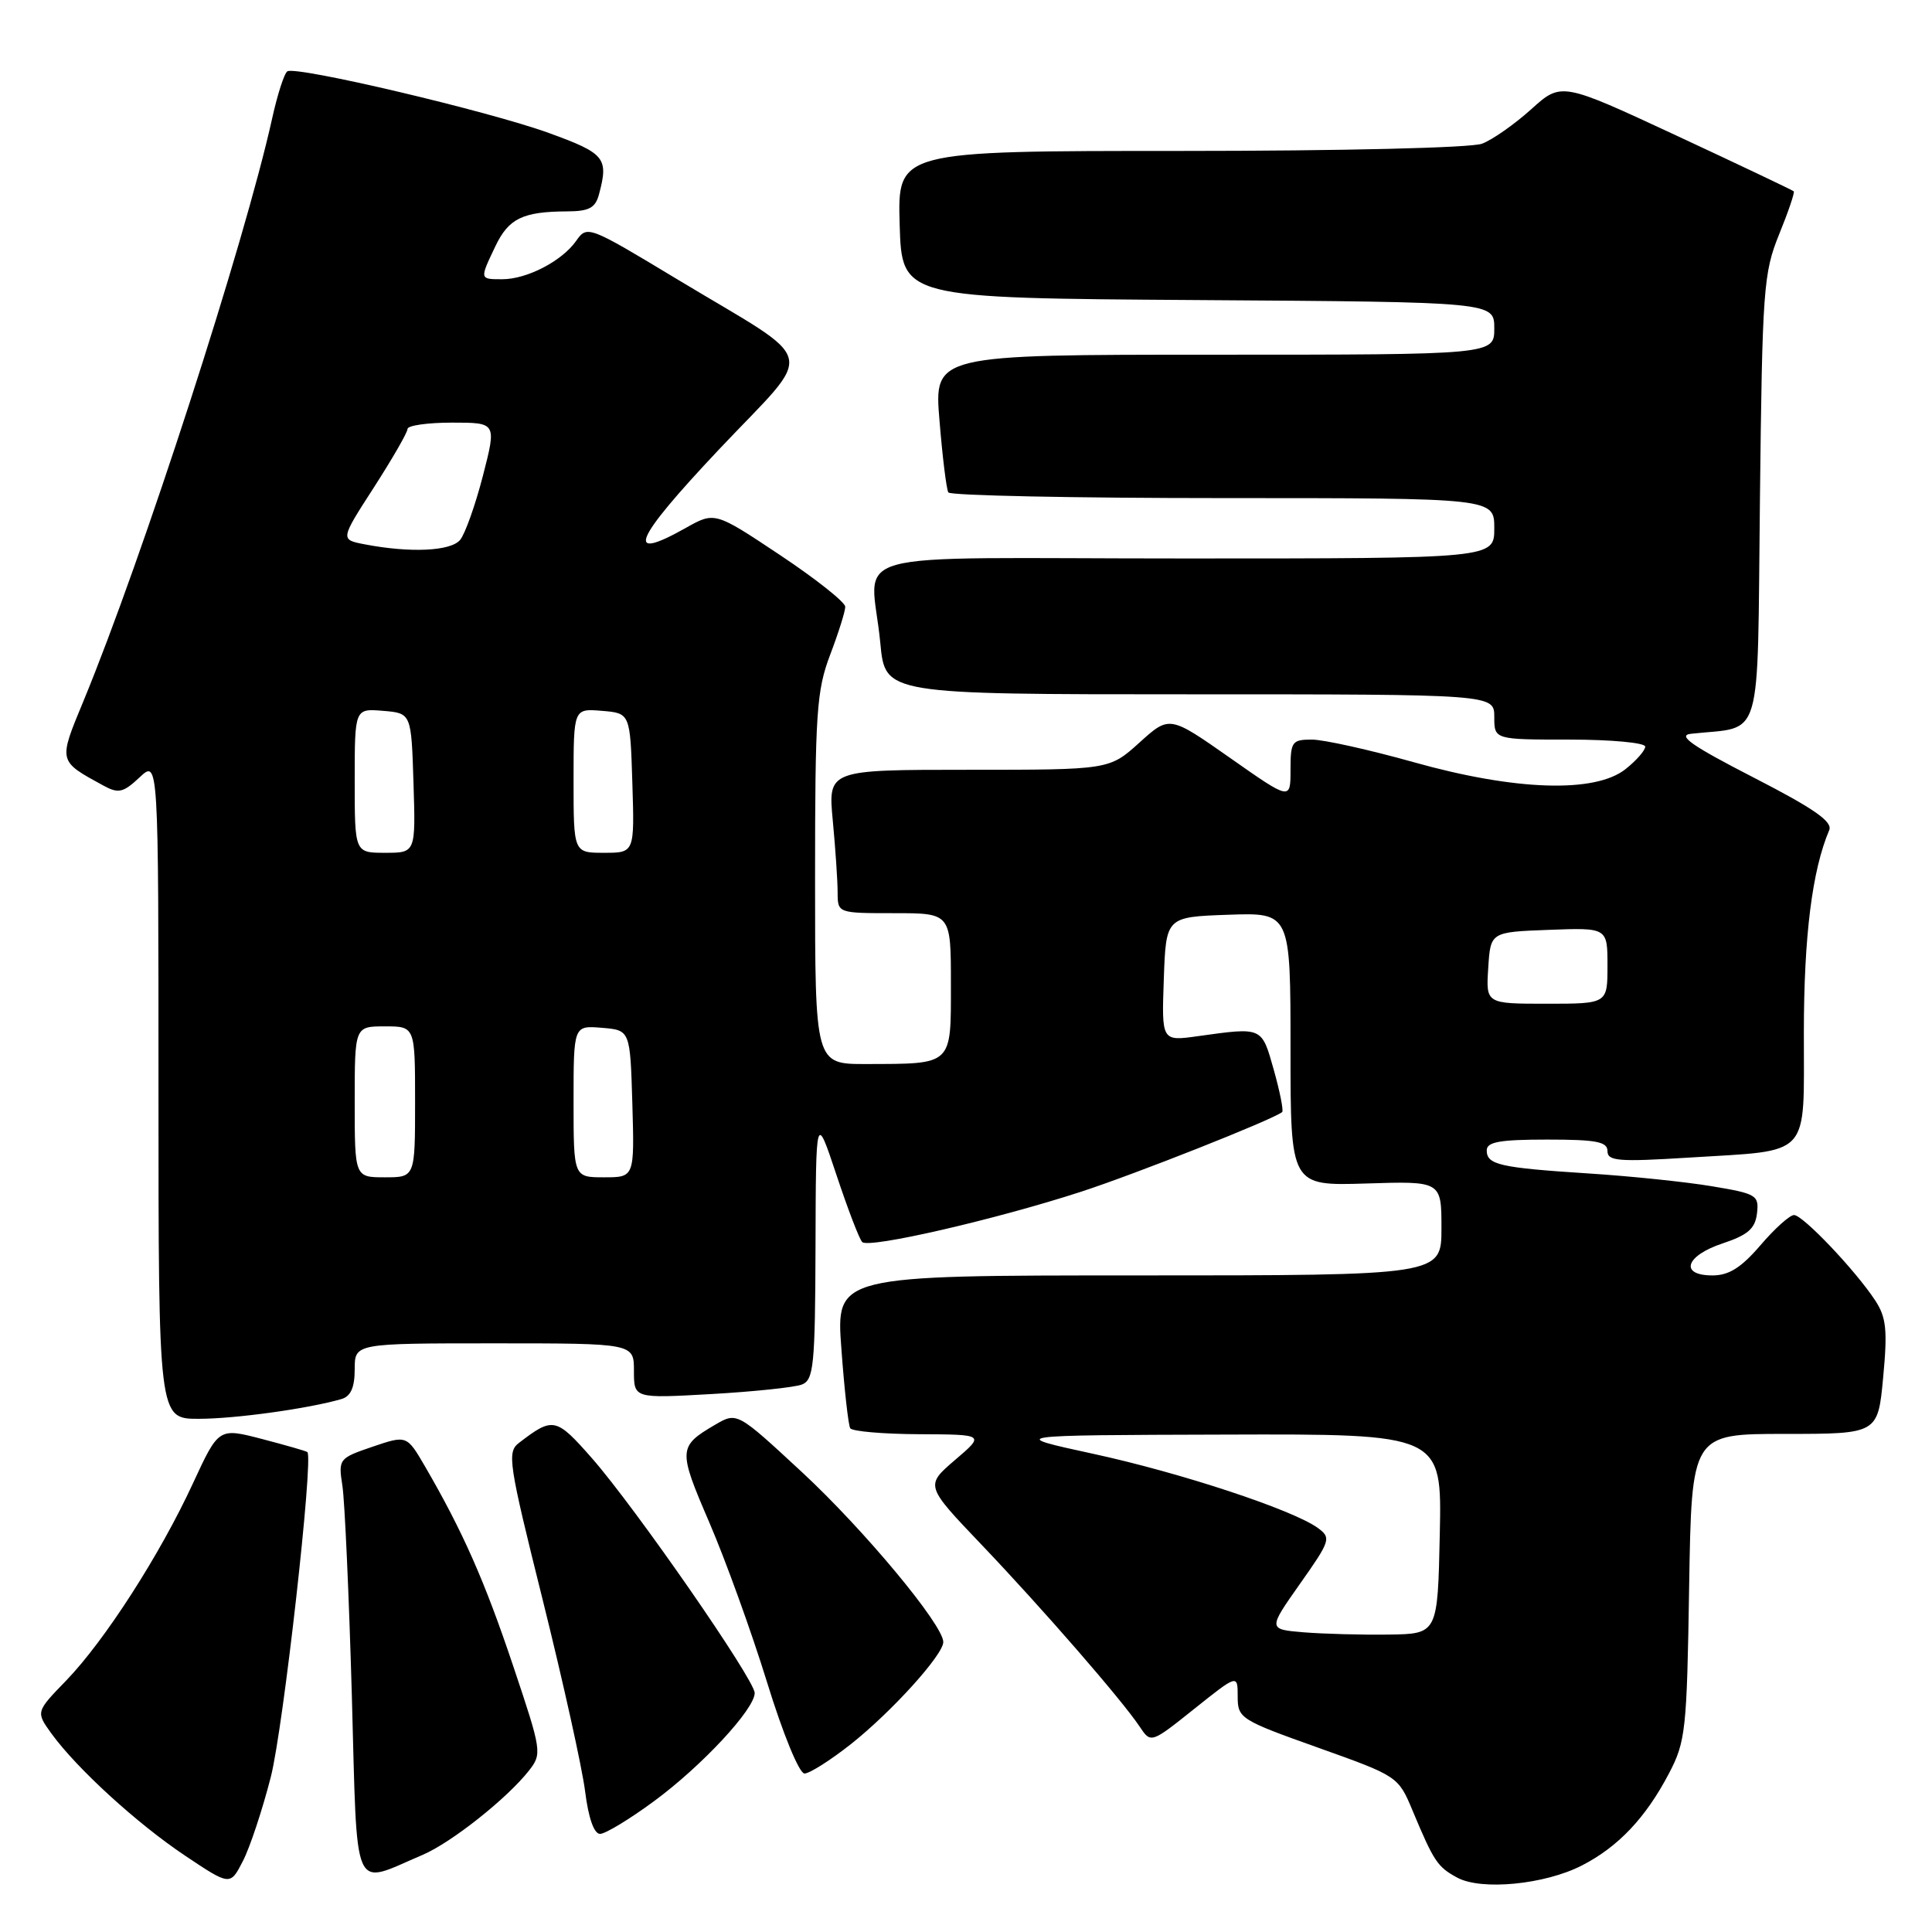 <?xml version="1.0" encoding="UTF-8" standalone="no"?>
<!DOCTYPE svg PUBLIC "-//W3C//DTD SVG 1.1//EN" "http://www.w3.org/Graphics/SVG/1.1/DTD/svg11.dtd" >
<svg xmlns="http://www.w3.org/2000/svg" xmlns:xlink="http://www.w3.org/1999/xlink" version="1.1" viewBox="0 0 256 256">
 <g >
 <path fill="currentColor"
d=" M 35.89 235.43 C 37.54 228.96 41.56 193.21 40.73 192.41 C 40.60 192.28 37.91 191.51 34.74 190.68 C 28.98 189.18 28.98 189.18 25.59 196.50 C 21.23 205.96 13.88 217.39 8.78 222.67 C 4.75 226.83 4.75 226.83 6.79 229.67 C 10.16 234.32 18.11 241.59 24.50 245.87 C 30.50 249.88 30.50 249.88 32.18 246.61 C 33.11 244.82 34.78 239.78 35.89 235.43 Z  M 209.62 247.18 C 214.43 244.71 218.07 240.86 221.14 235.00 C 223.36 230.78 223.52 229.26 223.82 210.25 C 224.15 190.00 224.15 190.00 236.49 190.00 C 248.83 190.00 248.83 190.00 249.53 182.50 C 250.12 176.25 249.94 174.56 248.49 172.34 C 245.88 168.35 238.89 161.00 237.72 161.00 C 237.15 161.00 235.15 162.80 233.27 165.00 C 230.72 167.97 229.09 169.00 226.92 169.00 C 222.50 169.00 223.31 166.40 228.25 164.76 C 231.61 163.64 232.56 162.81 232.81 160.79 C 233.09 158.37 232.76 158.17 226.81 157.18 C 223.34 156.60 216.00 155.84 210.50 155.49 C 198.72 154.73 197.00 154.34 197.00 152.43 C 197.00 151.31 198.72 151.00 205.00 151.00 C 211.52 151.00 213.00 151.28 213.00 152.53 C 213.00 153.85 214.47 153.97 223.75 153.39 C 240.18 152.36 239.00 153.65 239.02 136.77 C 239.03 124.01 240.12 115.32 242.38 110.00 C 242.86 108.87 240.35 107.13 232.31 103.00 C 224.18 98.82 222.20 97.44 224.06 97.23 C 233.72 96.16 232.83 99.20 233.20 66.22 C 233.51 38.29 233.67 36.17 235.74 31.06 C 236.96 28.07 237.83 25.50 237.68 25.35 C 237.53 25.20 230.54 21.88 222.15 17.97 C 206.89 10.87 206.89 10.87 202.89 14.48 C 200.69 16.46 197.76 18.52 196.38 19.04 C 194.95 19.59 177.79 20.00 156.40 20.00 C 118.93 20.00 118.93 20.00 119.21 29.75 C 119.50 39.50 119.50 39.50 158.75 39.76 C 198.00 40.02 198.00 40.02 198.00 43.51 C 198.00 47.00 198.00 47.00 160.88 47.00 C 123.76 47.00 123.76 47.00 124.49 55.75 C 124.88 60.56 125.41 64.84 125.66 65.25 C 125.91 65.66 142.29 66.00 162.06 66.00 C 198.00 66.00 198.00 66.00 198.00 70.00 C 198.00 74.00 198.00 74.00 157.00 74.00 C 110.05 74.00 115.45 72.49 116.65 85.25 C 117.29 92.00 117.29 92.00 157.64 92.00 C 198.00 92.00 198.00 92.00 198.00 95.00 C 198.00 98.00 198.00 98.00 208.00 98.00 C 213.50 98.00 218.00 98.42 218.00 98.93 C 218.00 99.44 216.81 100.79 215.37 101.93 C 211.31 105.12 200.76 104.77 187.34 101.00 C 181.46 99.35 175.38 98.00 173.83 98.00 C 171.19 98.00 171.00 98.27 171.00 102.02 C 171.00 106.05 171.00 106.05 162.98 100.42 C 154.96 94.80 154.96 94.80 150.98 98.40 C 146.99 102.00 146.99 102.00 128.35 102.00 C 109.71 102.00 109.71 102.00 110.35 108.75 C 110.70 112.46 110.99 116.74 110.99 118.25 C 111.00 121.00 111.00 121.00 118.50 121.00 C 126.00 121.00 126.00 121.00 126.00 130.38 C 126.00 141.26 126.32 140.96 114.75 140.99 C 108.00 141.00 108.00 141.00 108.00 116.51 C 108.00 94.44 108.20 91.50 110.00 86.76 C 111.10 83.87 112.00 81.01 112.00 80.40 C 112.00 79.80 108.11 76.71 103.36 73.55 C 94.71 67.79 94.71 67.79 90.84 69.97 C 82.69 74.55 83.94 71.58 95.19 59.64 C 108.20 45.84 108.87 48.55 89.66 36.96 C 77.97 29.91 77.80 29.84 76.35 31.91 C 74.47 34.59 69.83 37.00 66.55 37.00 C 63.53 37.00 63.54 37.03 65.65 32.61 C 67.40 28.95 69.27 28.04 75.13 28.01 C 78.05 28.00 78.89 27.56 79.37 25.75 C 80.66 20.93 80.18 20.33 72.75 17.63 C 64.81 14.74 39.27 8.72 38.08 9.45 C 37.67 9.70 36.76 12.52 36.06 15.70 C 32.40 32.23 18.87 73.99 11.06 92.89 C 7.71 100.98 7.67 100.80 13.75 104.12 C 15.70 105.18 16.35 105.02 18.50 103.00 C 21.00 100.65 21.00 100.65 21.00 144.33 C 21.00 188.00 21.00 188.00 26.32 188.00 C 31.16 188.00 40.89 186.65 45.25 185.38 C 46.48 185.02 47.00 183.84 47.00 181.43 C 47.00 178.00 47.00 178.00 65.50 178.00 C 84.00 178.00 84.00 178.00 84.00 181.65 C 84.00 185.30 84.00 185.30 94.25 184.72 C 99.89 184.40 105.29 183.83 106.25 183.46 C 107.82 182.85 108.01 180.99 108.06 165.14 C 108.11 147.50 108.11 147.50 110.84 155.70 C 112.34 160.21 113.87 164.21 114.25 164.58 C 115.13 165.46 131.97 161.58 143.28 157.90 C 150.57 155.52 168.50 148.42 169.89 147.36 C 170.10 147.19 169.60 144.68 168.79 141.78 C 167.16 136.02 167.34 136.10 158.71 137.30 C 153.92 137.97 153.92 137.97 154.21 129.74 C 154.50 121.50 154.50 121.50 162.75 121.21 C 171.00 120.92 171.00 120.92 171.00 139.03 C 171.00 157.13 171.00 157.13 181.00 156.82 C 191.00 156.50 191.00 156.50 191.00 162.75 C 191.00 169.00 191.00 169.00 150.88 169.00 C 110.76 169.00 110.76 169.00 111.49 178.75 C 111.88 184.11 112.41 188.84 112.66 189.25 C 112.91 189.66 117.03 190.02 121.81 190.04 C 130.50 190.08 130.50 190.08 126.54 193.46 C 122.59 196.85 122.59 196.85 130.05 204.67 C 138.18 213.20 148.62 225.21 151.00 228.77 C 152.50 231.02 152.50 231.02 158.25 226.43 C 164.00 221.84 164.00 221.84 164.00 224.81 C 164.00 227.68 164.36 227.91 174.64 231.57 C 185.23 235.35 185.28 235.38 187.18 239.93 C 190.00 246.67 190.47 247.38 193.10 248.80 C 196.31 250.53 204.70 249.71 209.62 247.18 Z  M 56.00 245.78 C 59.80 244.16 67.16 238.33 70.07 234.64 C 71.84 232.38 71.80 232.08 68.00 220.75 C 64.23 209.50 61.33 202.94 56.33 194.33 C 53.90 190.16 53.90 190.16 49.36 191.70 C 44.90 193.22 44.82 193.32 45.37 196.88 C 45.68 198.87 46.24 211.36 46.62 224.64 C 47.38 251.72 46.53 249.80 56.00 245.78 Z  M 86.67 238.66 C 92.99 234.01 100.00 226.47 100.00 224.33 C 100.00 222.58 84.25 199.86 78.46 193.25 C 73.67 187.80 73.29 187.72 68.78 191.18 C 67.16 192.41 67.37 193.78 71.94 212.11 C 74.62 222.89 77.14 234.25 77.53 237.36 C 77.97 240.89 78.71 243.00 79.51 243.00 C 80.21 243.00 83.43 241.05 86.67 238.66 Z  M 112.73 231.12 C 118.13 226.85 125.01 219.25 124.99 217.57 C 124.97 215.29 114.48 202.68 106.27 195.07 C 97.66 187.09 97.66 187.09 94.75 188.79 C 89.86 191.66 89.84 192.10 93.97 201.69 C 96.12 206.68 99.57 216.21 101.63 222.88 C 103.74 229.74 105.90 235.00 106.60 235.00 C 107.27 235.00 110.03 233.25 112.73 231.12 Z  M 172.75 216.29 C 168.01 215.89 168.01 215.89 172.25 209.87 C 176.30 204.13 176.41 203.78 174.63 202.47 C 171.34 200.07 156.50 195.16 144.82 192.63 C 133.50 190.17 133.50 190.17 162.28 190.09 C 191.06 190.00 191.06 190.00 190.78 203.25 C 190.50 216.50 190.50 216.50 184.00 216.59 C 180.43 216.64 175.36 216.50 172.75 216.29 Z  M 47.00 146.00 C 47.00 136.00 47.00 136.00 51.00 136.00 C 55.00 136.00 55.00 136.00 55.00 146.00 C 55.00 156.00 55.00 156.00 51.00 156.00 C 47.00 156.00 47.00 156.00 47.00 146.00 Z  M 76.00 145.94 C 76.00 135.88 76.00 135.88 79.75 136.19 C 83.50 136.50 83.50 136.50 83.79 146.25 C 84.07 156.00 84.07 156.00 80.04 156.00 C 76.00 156.00 76.00 156.00 76.00 145.94 Z  M 197.20 128.25 C 197.50 123.50 197.50 123.50 205.25 123.21 C 213.00 122.92 213.00 122.92 213.00 127.96 C 213.00 133.00 213.00 133.00 204.95 133.00 C 196.89 133.00 196.89 133.00 197.20 128.25 Z  M 47.00 103.44 C 47.00 93.88 47.00 93.88 50.75 94.19 C 54.50 94.50 54.50 94.50 54.79 103.75 C 55.08 113.00 55.08 113.00 51.04 113.00 C 47.00 113.00 47.00 113.00 47.00 103.44 Z  M 76.00 103.44 C 76.00 93.88 76.00 93.88 79.75 94.19 C 83.50 94.50 83.50 94.50 83.79 103.75 C 84.08 113.00 84.08 113.00 80.04 113.00 C 76.00 113.00 76.00 113.00 76.00 103.44 Z  M 48.29 72.12 C 45.08 71.50 45.08 71.50 49.54 64.59 C 51.99 60.78 54.00 57.30 54.00 56.84 C 54.00 56.38 56.66 56.00 59.90 56.00 C 65.80 56.00 65.80 56.00 63.99 63.04 C 62.99 66.91 61.63 70.74 60.97 71.54 C 59.72 73.04 54.36 73.29 48.29 72.12 Z "/>
</g>
</svg>